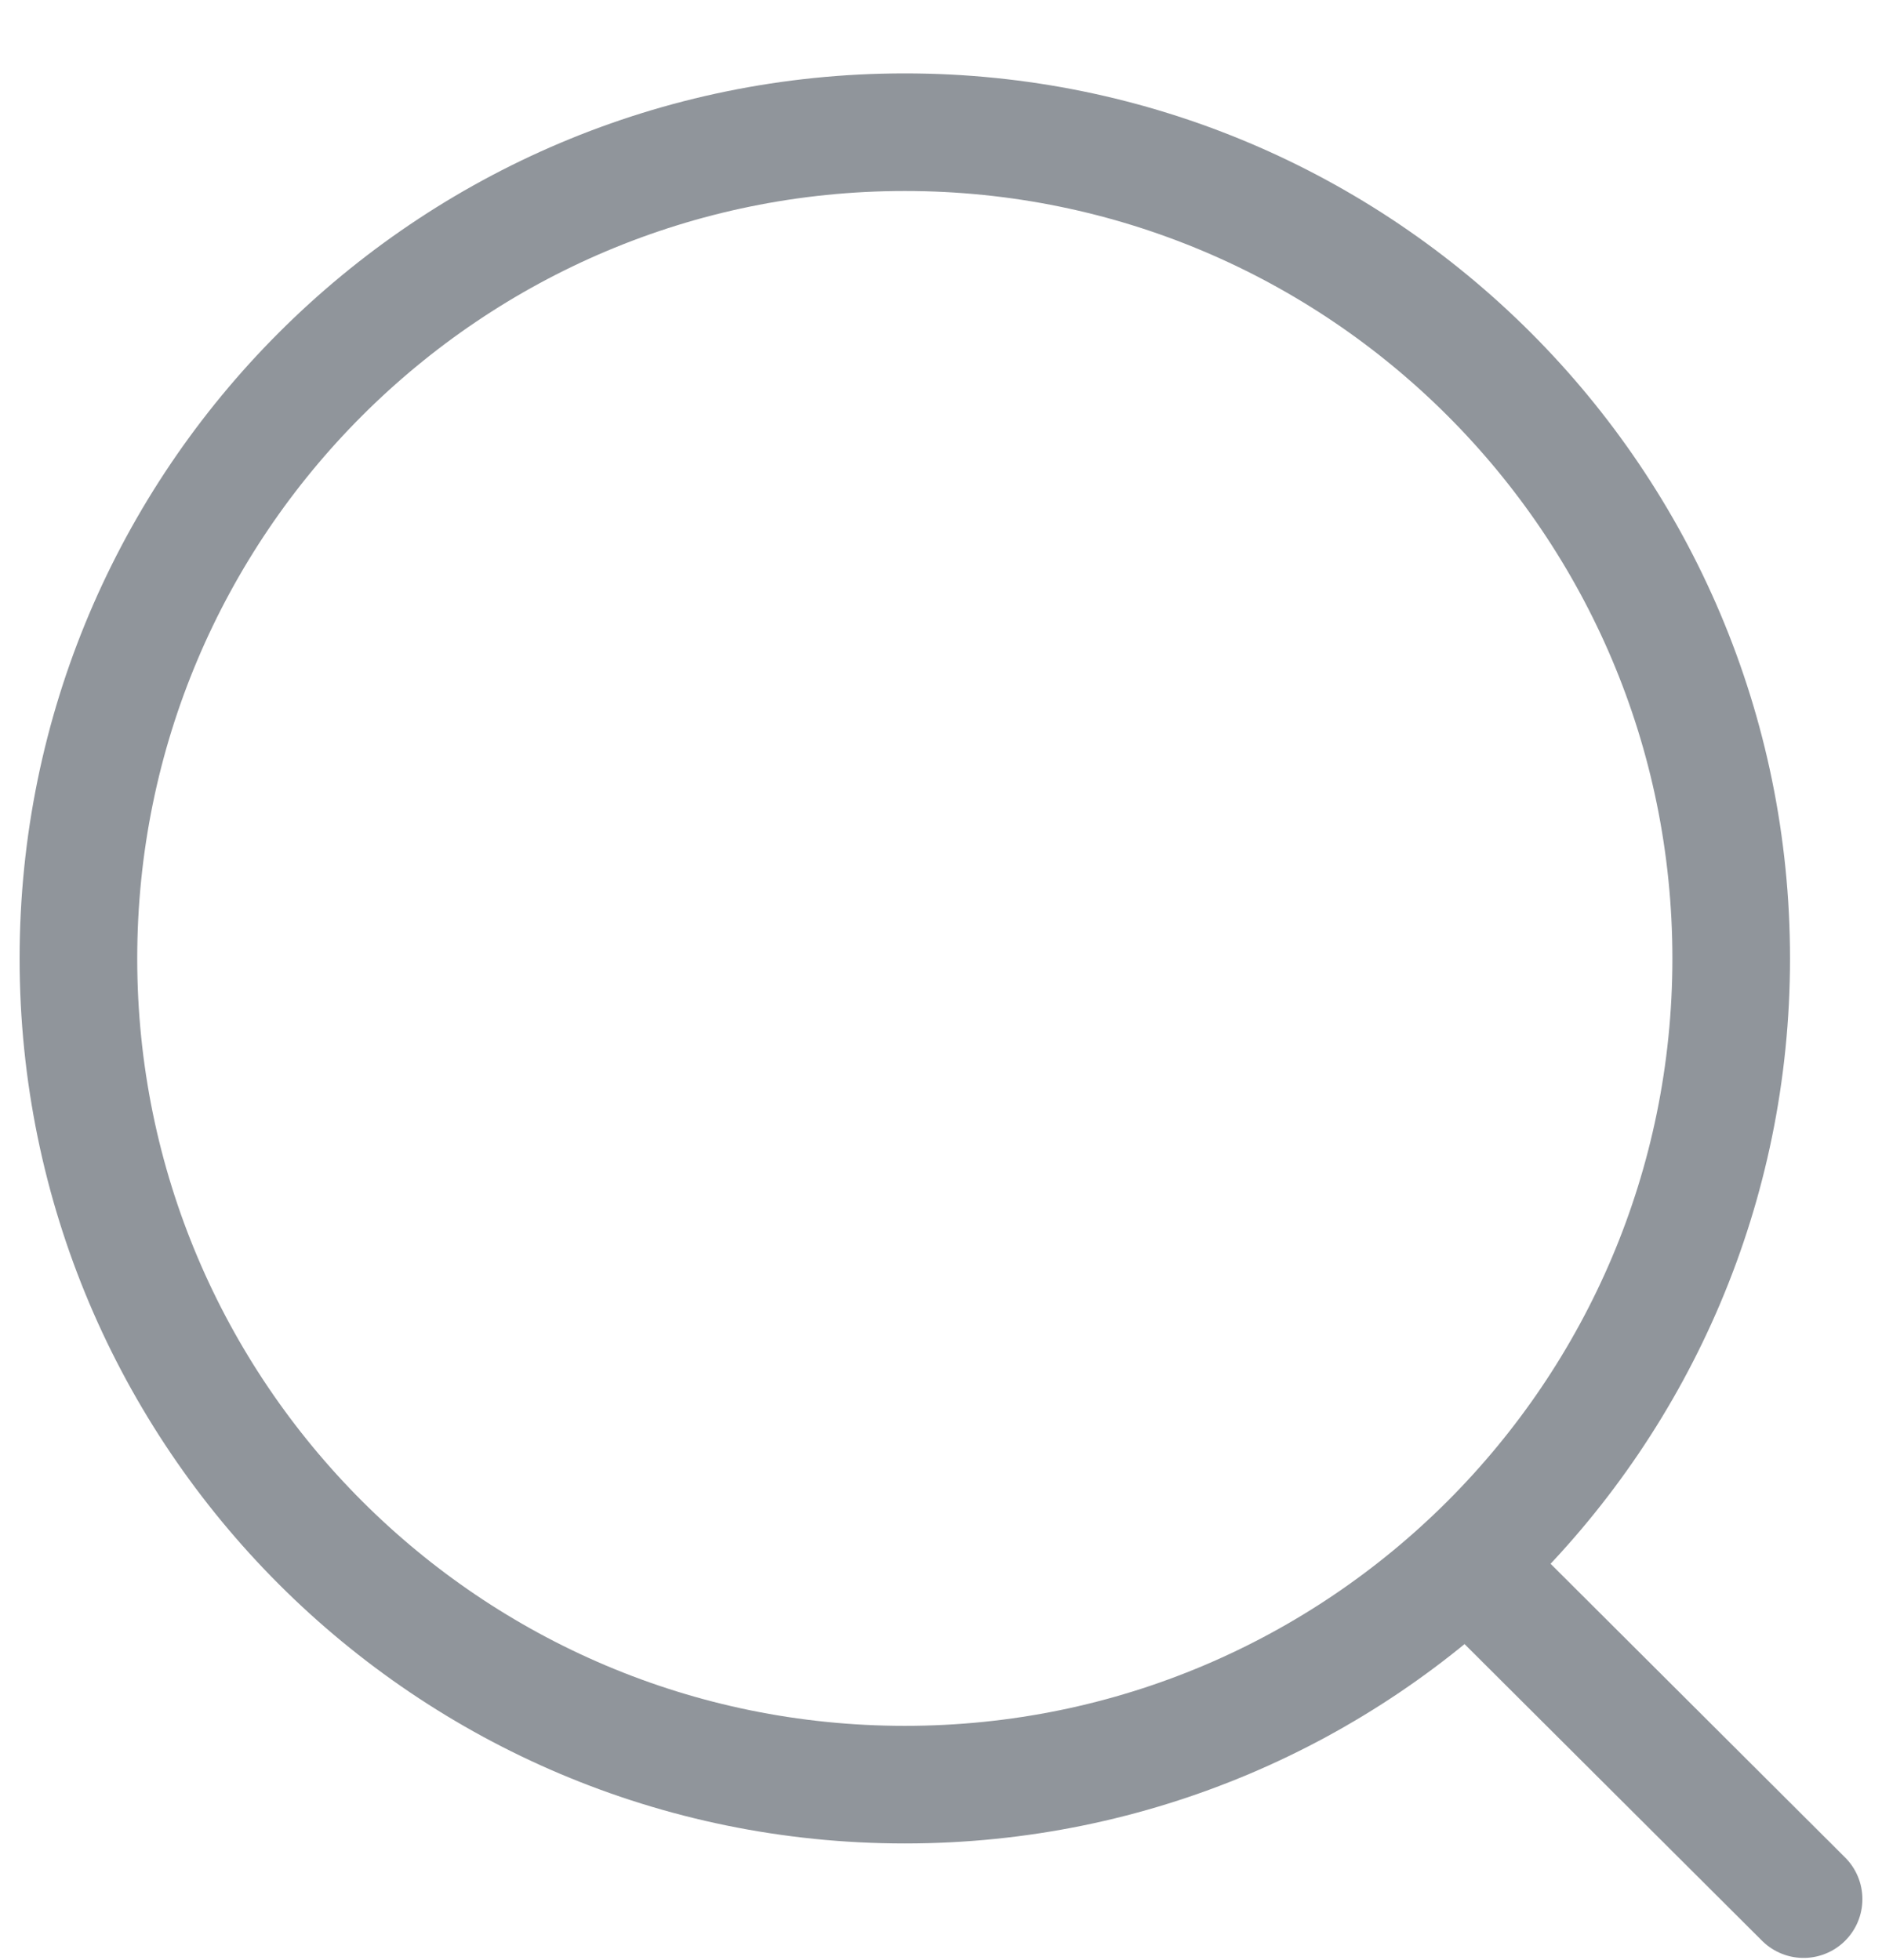 <svg width="24" height="25" viewBox="0 0 24 25" fill="none" xmlns="http://www.w3.org/2000/svg">
<path fill-rule="evenodd" clip-rule="evenodd" d="M11.539 22.762C17.359 22.762 22.077 18.044 22.077 12.225C22.077 6.404 17.359 1.686 11.539 1.686C5.718 1.686 1 6.404 1 12.225C1 18.044 5.718 22.762 11.539 22.762Z" stroke="#90959B" stroke-width="1.5" stroke-linecap="round" stroke-linejoin="round"/>
<path d="M18.868 20.101L23 24.222" stroke="#90959B" stroke-width="1.5" stroke-linecap="round" stroke-linejoin="round"/>
</svg>

